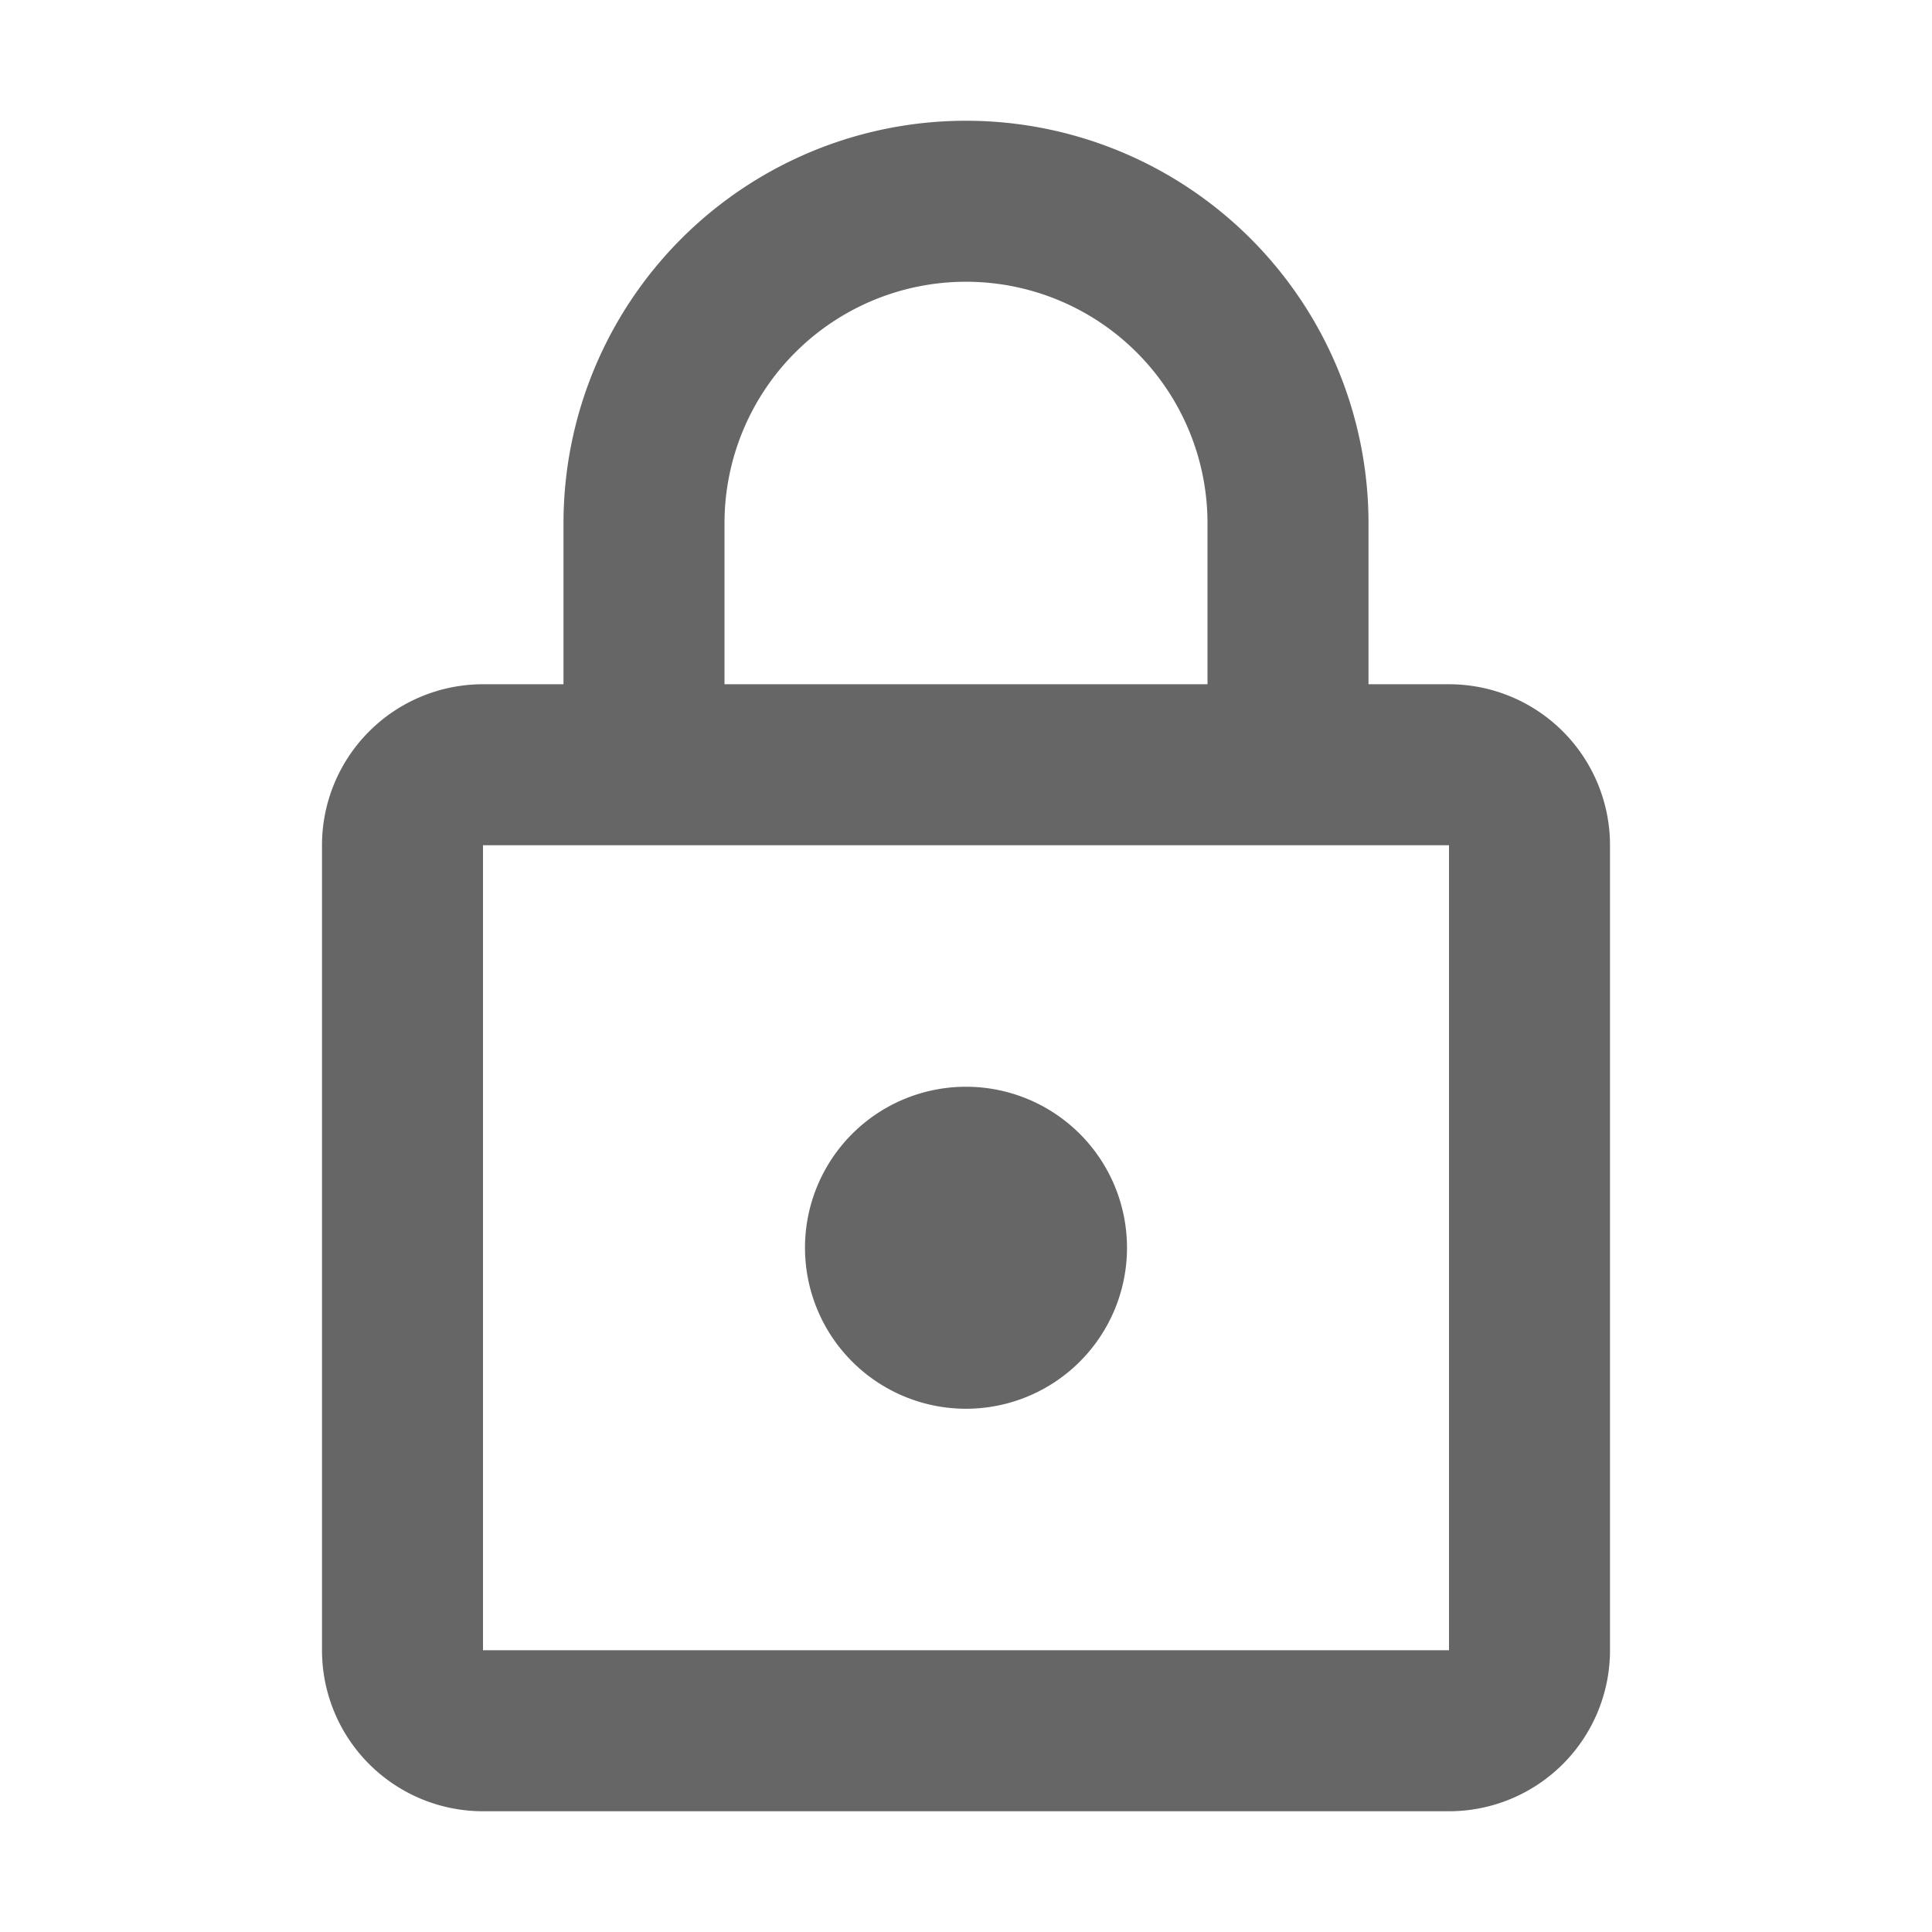 <svg xmlns="http://www.w3.org/2000/svg" xmlns:xlink="http://www.w3.org/1999/xlink" width="18" height="18" viewBox="0 0 18 18"><defs><clipPath id="a"><rect width="18" height="18" fill="#666"/></clipPath></defs><g clip-path="url(#a)"><path d="M14.5,6.75h-.75V5.25a3.75,3.75,0,1,0-7.5,0v1.5H5.5A1.5,1.5,0,0,0,4,8.25v7.5a1.5,1.5,0,0,0,1.5,1.5h9a1.5,1.5,0,0,0,1.5-1.5V8.25a1.5,1.5,0,0,0-1.5-1.5M7.75,5.25a2.25,2.25,0,1,1,4.5,0v1.5H7.75Zm6.75,10.5h-9V8.25h9Z" transform="translate(-1 -0.375)" fill="#666"/><path d="M11.5,16.5A1.5,1.5,0,1,0,10,15a1.5,1.5,0,0,0,1.5,1.5" transform="translate(-2.5 -3.375)" fill="#666"/></g></svg>